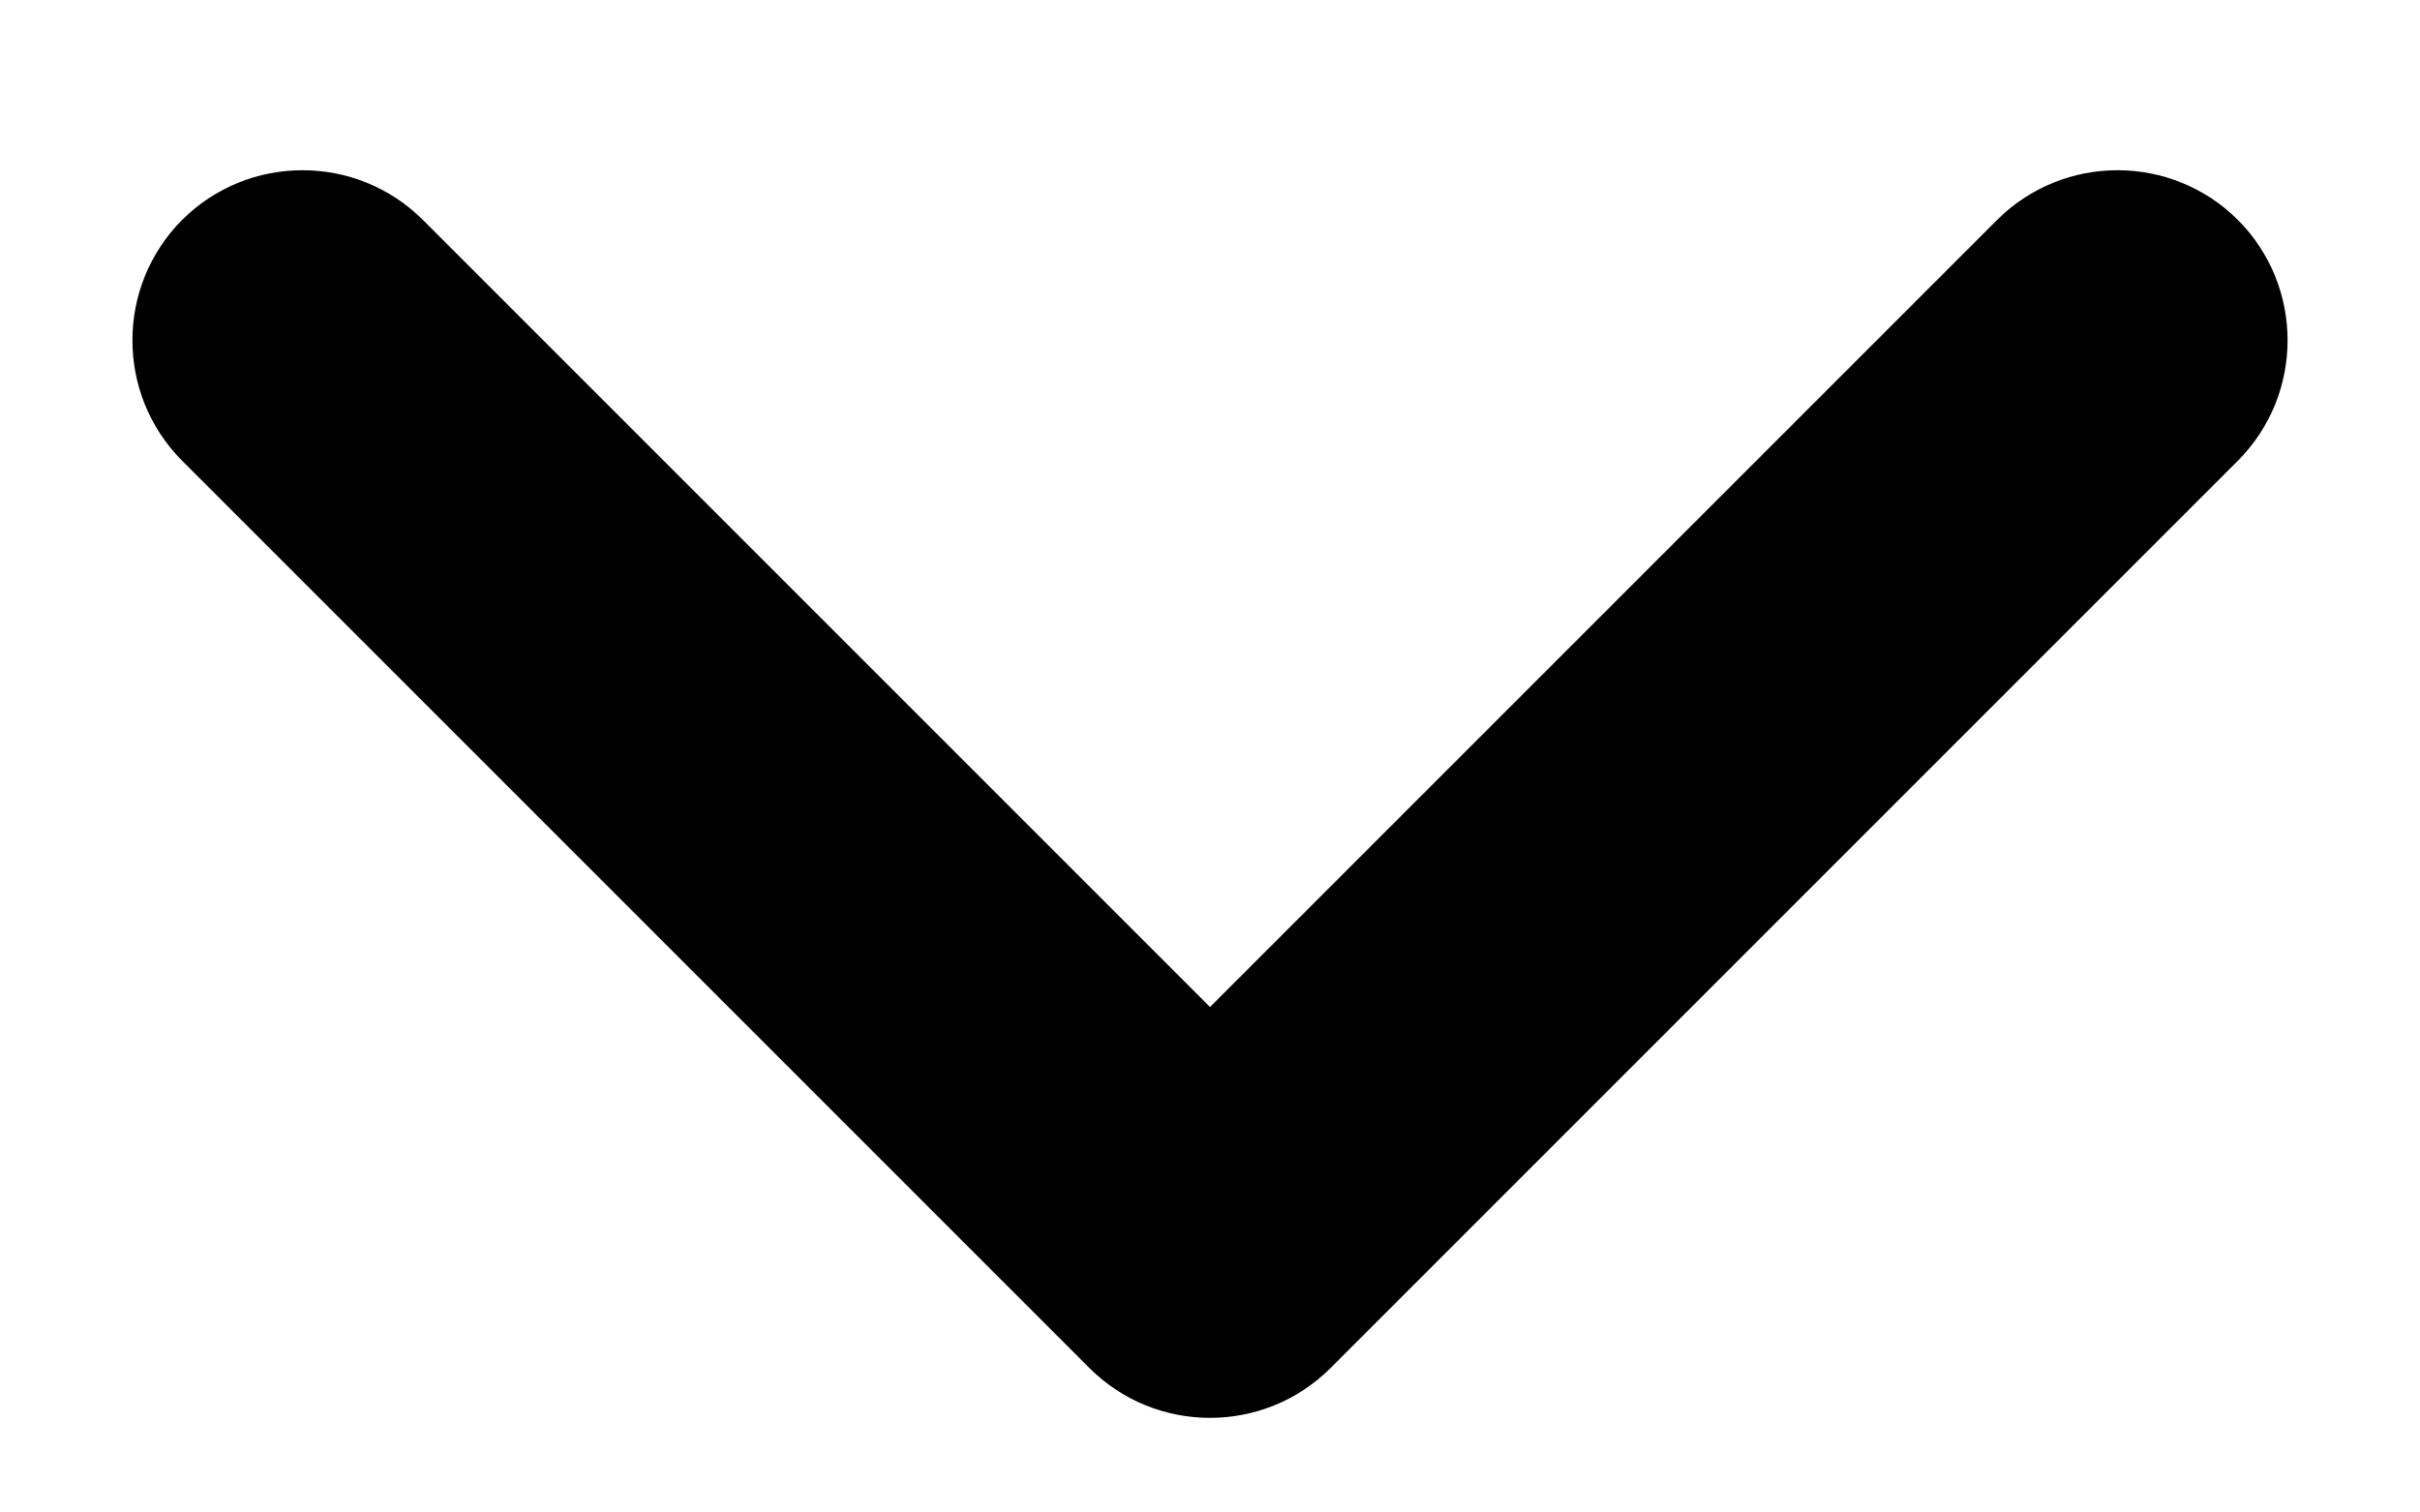 <svg width="8" height="5" viewBox="0 0 8 5" fill="none" xmlns="http://www.w3.org/2000/svg">
<path fill-rule="evenodd" clip-rule="evenodd" d="M7.398 0.727C7.617 0.947 7.617 1.303 7.398 1.523L4.398 4.523C4.178 4.742 3.822 4.742 3.602 4.523L0.602 1.523C0.383 1.303 0.383 0.947 0.602 0.727C0.822 0.508 1.178 0.508 1.398 0.727L4 3.329L6.602 0.727C6.822 0.508 7.178 0.508 7.398 0.727Z" fill="black"/>
</svg>
